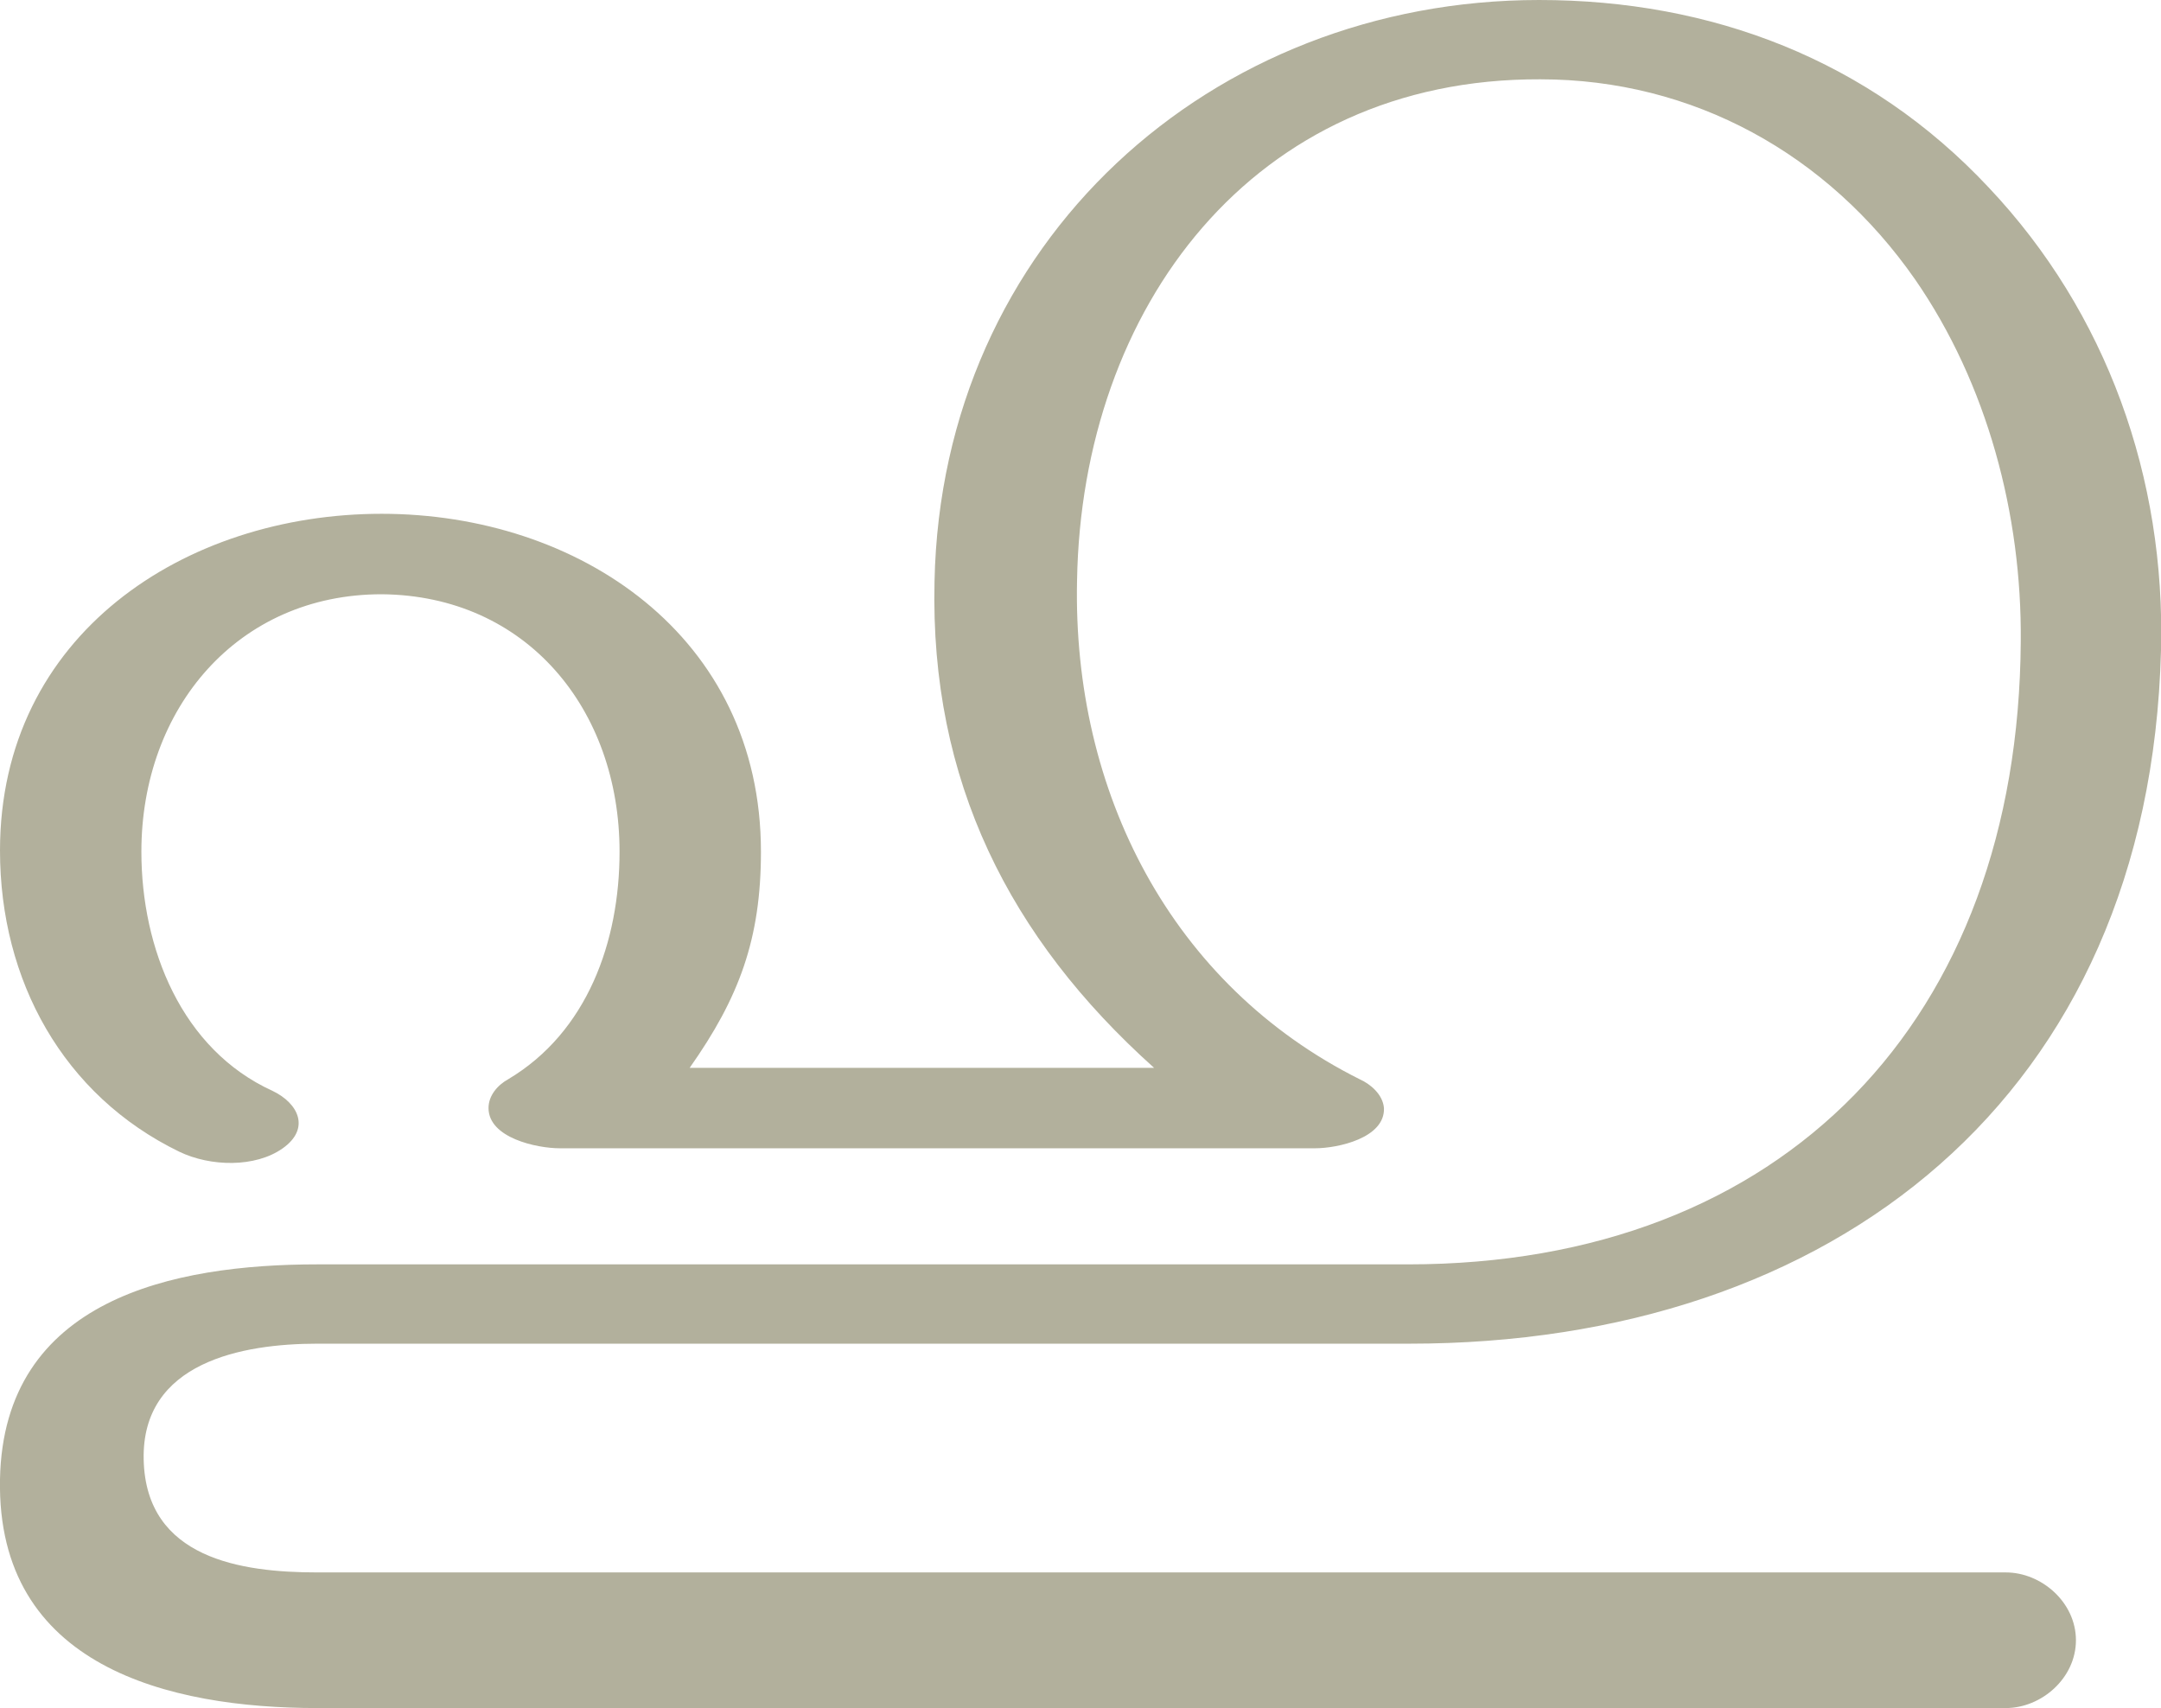 <?xml version="1.0" encoding="UTF-8"?>
<!DOCTYPE svg PUBLIC "-//W3C//DTD SVG 1.1//EN" "http://www.w3.org/Graphics/SVG/1.1/DTD/svg11.dtd">
<!-- Creator: CorelDRAW X8 -->
<svg xmlns="http://www.w3.org/2000/svg" xml:space="preserve" width="1880px" height="1486px" version="1.1" style="shape-rendering:geometricPrecision; text-rendering:geometricPrecision; image-rendering:optimizeQuality; fill-rule:evenodd; clip-rule:evenodd"
viewBox="0 0 1880 1486"
 xmlns:xlink="http://www.w3.org/1999/xlink">
 <defs>
  <style type="text/css">
   <![CDATA[
    .fil0 {fill:#B2B09C;fill-rule:nonzero}
   ]]>
  </style>
 </defs>
 <g id="Layer_x0020_1">
  <path class="fil0" d="M813 506c-4,173 65,310 191,423l-404 0c43,-61 62,-112 62,-188 0,-188 -159,-294 -330,-294 -171,0 -332,105 -332,293 0,113 55,213 156,262 27,13 66,14 90,-3 24,-17 14,-39 -9,-50 -79,-36 -114,-124 -114,-208 0,-125 84,-224 209,-224 126,1 207,100 207,224 0,78 -28,157 -97,198 -9,5 -17,14 -17,25 0,26 42,35 62,35l657 0c20,0 61,-9 60,-35 -1,-12 -12,-21 -21,-25 -164,-82 -250,-250 -246,-434 4,-237 153,-437 403,-436 133,0 250,65 326,174 63,91 93,205 92,315 -2,329 -206,542 -533,542l-949 0c-125,0 -273,30 -276,187 -3,163 147,199 276,199l1469 0c31,0 61,-26 61,-59 0,-33 -30,-59 -61,-59l-1469 0c-66,0 -149,-12 -151,-98 -2,-85 86,-101 151,-101l950 0c369,0 644,-215 654,-603 4,-150 -47,-294 -150,-403 -104,-111 -241,-163 -391,-163 -285,0 -520,210 -526,506z"/>
 </g>
</svg>
